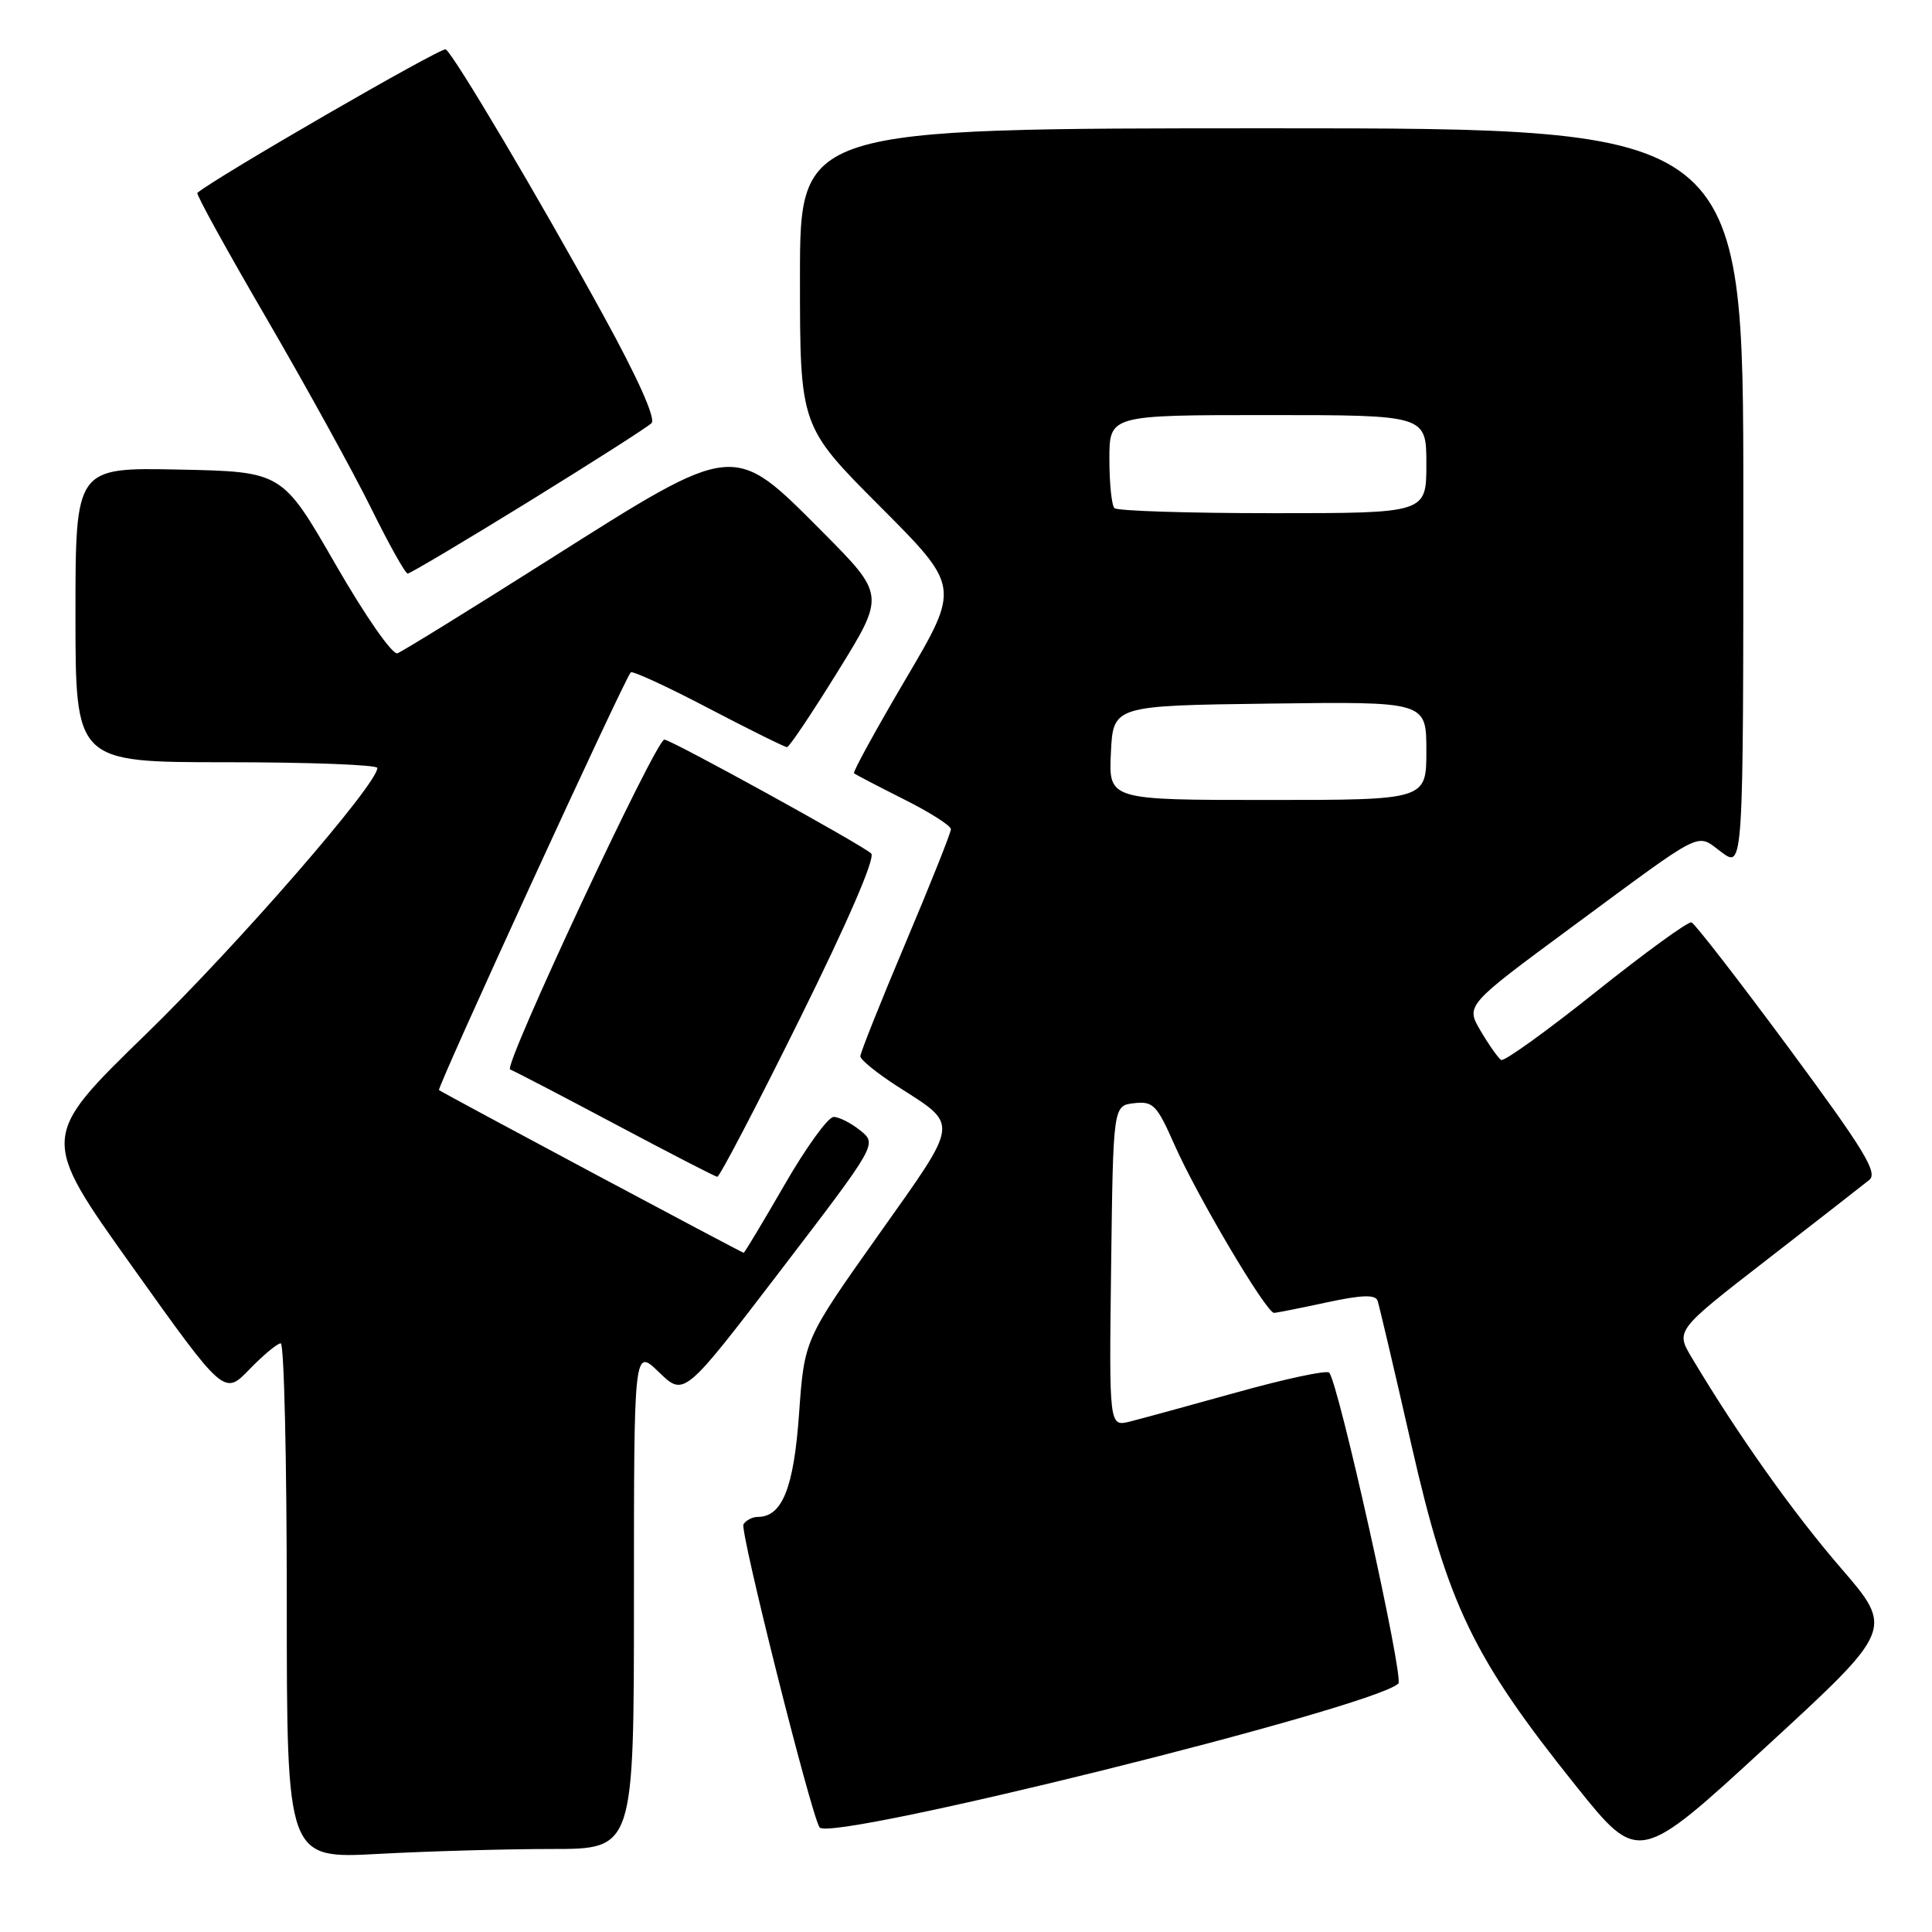 <?xml version="1.0" encoding="UTF-8" standalone="no"?>
<!DOCTYPE svg PUBLIC "-//W3C//DTD SVG 1.1//EN" "http://www.w3.org/Graphics/SVG/1.1/DTD/svg11.dtd" >
<svg xmlns="http://www.w3.org/2000/svg" xmlns:xlink="http://www.w3.org/1999/xlink" version="1.1" viewBox="0 0 256 256">
 <g >
 <path fill="currentColor"
d=" M 243.90 207.74 C 237.58 200.43 230.19 190.00 224.17 179.90 C 222.02 176.30 222.02 176.30 234.15 166.90 C 240.81 161.73 246.91 156.98 247.69 156.35 C 248.86 155.40 247.02 152.38 237.02 138.85 C 230.37 129.86 224.57 122.37 224.13 122.22 C 223.69 122.07 218.00 126.21 211.48 131.41 C 204.96 136.62 199.30 140.69 198.91 140.45 C 198.52 140.20 197.30 138.48 196.20 136.61 C 194.20 133.22 194.20 133.22 208.24 122.86 C 226.19 109.62 224.67 110.38 228.11 112.92 C 231.00 115.06 231.00 115.06 231.00 66.03 C 231.00 17.00 231.00 17.00 168.50 17.00 C 106.00 17.00 106.00 17.00 106.00 36.73 C 106.00 56.47 106.00 56.47 116.61 67.11 C 127.22 77.75 127.22 77.75 120.02 89.96 C 116.07 96.67 112.98 102.30 113.16 102.46 C 113.35 102.63 116.31 104.17 119.75 105.90 C 123.19 107.62 126.00 109.41 126.00 109.87 C 126.00 110.34 123.30 117.11 120.00 124.92 C 116.70 132.73 114.00 139.50 114.00 139.96 C 114.00 140.42 116.22 142.21 118.92 143.95 C 127.15 149.23 127.27 148.29 116.36 163.69 C 106.58 177.50 106.58 177.50 105.88 187.32 C 105.18 197.18 103.65 201.00 100.40 201.00 C 99.70 201.00 98.85 201.44 98.51 201.98 C 98.01 202.79 107.38 240.14 108.59 242.13 C 109.83 244.18 181.99 226.26 185.29 223.08 C 186.06 222.34 177.33 183.09 176.12 181.88 C 175.78 181.53 170.32 182.70 164.00 184.46 C 157.68 186.22 151.25 187.98 149.73 188.36 C 146.96 189.05 146.96 189.05 147.23 167.77 C 147.50 146.50 147.50 146.50 150.27 146.18 C 152.79 145.89 153.29 146.40 155.62 151.68 C 158.61 158.47 167.82 174.02 168.82 173.96 C 169.19 173.95 172.35 173.32 175.82 172.57 C 180.48 171.57 182.25 171.52 182.54 172.36 C 182.75 172.99 184.78 181.60 187.03 191.50 C 191.85 212.69 195.22 219.66 208.81 236.63 C 217.12 247.00 217.12 247.00 234.03 231.44 C 250.94 215.89 250.94 215.89 243.90 207.74 Z  M 73.16 245.00 C 84.00 245.00 84.00 245.00 84.00 211.80 C 84.00 178.61 84.00 178.61 87.32 181.83 C 90.65 185.05 90.65 185.05 103.44 168.33 C 116.23 151.60 116.23 151.60 114.00 149.80 C 112.78 148.81 111.18 148.00 110.46 148.00 C 109.73 148.00 106.80 152.05 103.95 157.00 C 101.09 161.95 98.66 166.00 98.54 166.00 C 98.29 166.00 58.65 144.83 58.17 144.44 C 57.85 144.18 82.76 89.91 83.58 89.09 C 83.81 88.86 88.44 90.99 93.87 93.84 C 99.30 96.68 103.99 99.00 104.28 99.00 C 104.58 99.00 107.62 94.46 111.05 88.91 C 117.29 78.83 117.29 78.83 108.92 70.41 C 97.06 58.50 97.57 58.45 72.90 74.06 C 62.42 80.70 53.32 86.32 52.67 86.56 C 52.01 86.81 48.45 81.71 44.44 74.75 C 37.39 62.50 37.39 62.50 23.69 62.22 C 10.00 61.94 10.00 61.94 10.00 81.47 C 10.00 101.00 10.00 101.00 30.00 101.00 C 41.00 101.00 50.00 101.34 50.00 101.76 C 50.00 103.93 31.49 125.22 19.28 137.09 C 5.30 150.69 5.30 150.69 17.50 167.80 C 29.70 184.91 29.70 184.91 33.05 181.45 C 34.89 179.55 36.75 178.00 37.20 178.00 C 37.64 178.00 38.00 193.37 38.00 212.15 C 38.00 246.31 38.00 246.31 50.16 245.65 C 56.84 245.29 67.19 245.00 73.16 245.00 Z  M 105.98 134.99 C 112.36 122.11 116.02 113.64 115.44 113.09 C 114.22 111.94 88.91 98.00 88.03 98.00 C 86.90 98.00 66.62 141.37 67.59 141.71 C 68.09 141.89 74.35 145.15 81.50 148.95 C 88.65 152.75 94.74 155.90 95.04 155.93 C 95.34 155.97 100.26 146.55 105.98 134.99 Z  M 69.99 66.51 C 78.46 61.28 85.81 56.59 86.33 56.07 C 86.92 55.48 84.53 50.13 79.96 41.81 C 71.43 26.27 60.13 7.20 59.06 6.54 C 58.51 6.20 28.44 23.58 26.15 25.56 C 25.96 25.73 30.08 33.21 35.31 42.18 C 40.53 51.16 46.75 62.44 49.13 67.25 C 51.50 72.06 53.70 76.00 54.02 76.00 C 54.34 76.00 61.52 71.73 69.99 66.51 Z  M 147.20 99.75 C 147.50 93.50 147.50 93.50 168.25 93.23 C 189.00 92.96 189.00 92.96 189.00 99.48 C 189.00 106.00 189.00 106.00 167.95 106.00 C 146.90 106.00 146.90 106.00 147.20 99.75 Z  M 147.67 67.33 C 147.30 66.97 147.00 64.04 147.00 60.83 C 147.00 55.00 147.00 55.00 168.00 55.00 C 189.00 55.00 189.00 55.00 189.00 61.50 C 189.00 68.00 189.00 68.00 168.67 68.00 C 157.48 68.00 148.03 67.70 147.67 67.33 Z "/>
</g>
</svg>